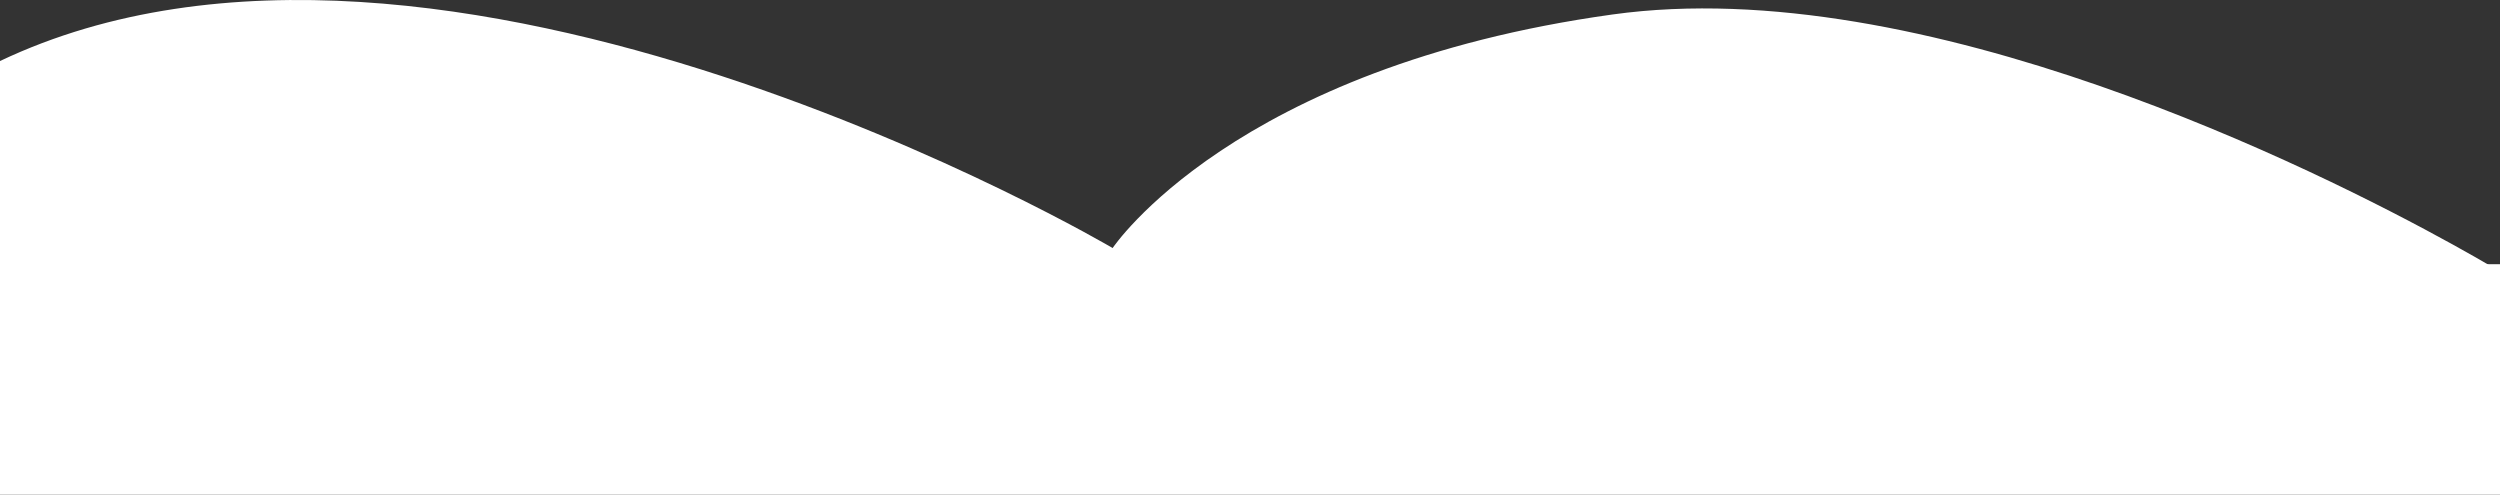 <svg xmlns="http://www.w3.org/2000/svg" width="2093" height="414.213" viewBox="0 0 2093 414.213">
  <rect x="0" y="0" width="2093" height="414.213" fill="#333333" stroke="none"/>
  <g id="Wave_3" data-name="Wave 3" transform="translate(-166 -598.787)">
    <path id="Wave" d="M-7473.889-5296.608c369.015-175.254,931.5,156.567,931.5,156.567s101.121-151.5,418.652-195.562c259.422-36,590.615,130.412,703.236,192.573,13.963,7.707,24.563,13.812,31.479,17.864,1.463.857,2.738,1.609,4.072,2.4,2.378,1.411,3.8,2.276,3.8,2.276H-7473.889Z" transform="translate(7639.889 5946.489)" fill="#fff"/>
    <rect id="White_Filler_Rectangle" data-name="White Filler Rectangle" width="2093" height="193" transform="translate(166 820)" fill="#fff"/>
  </g>
</svg>
